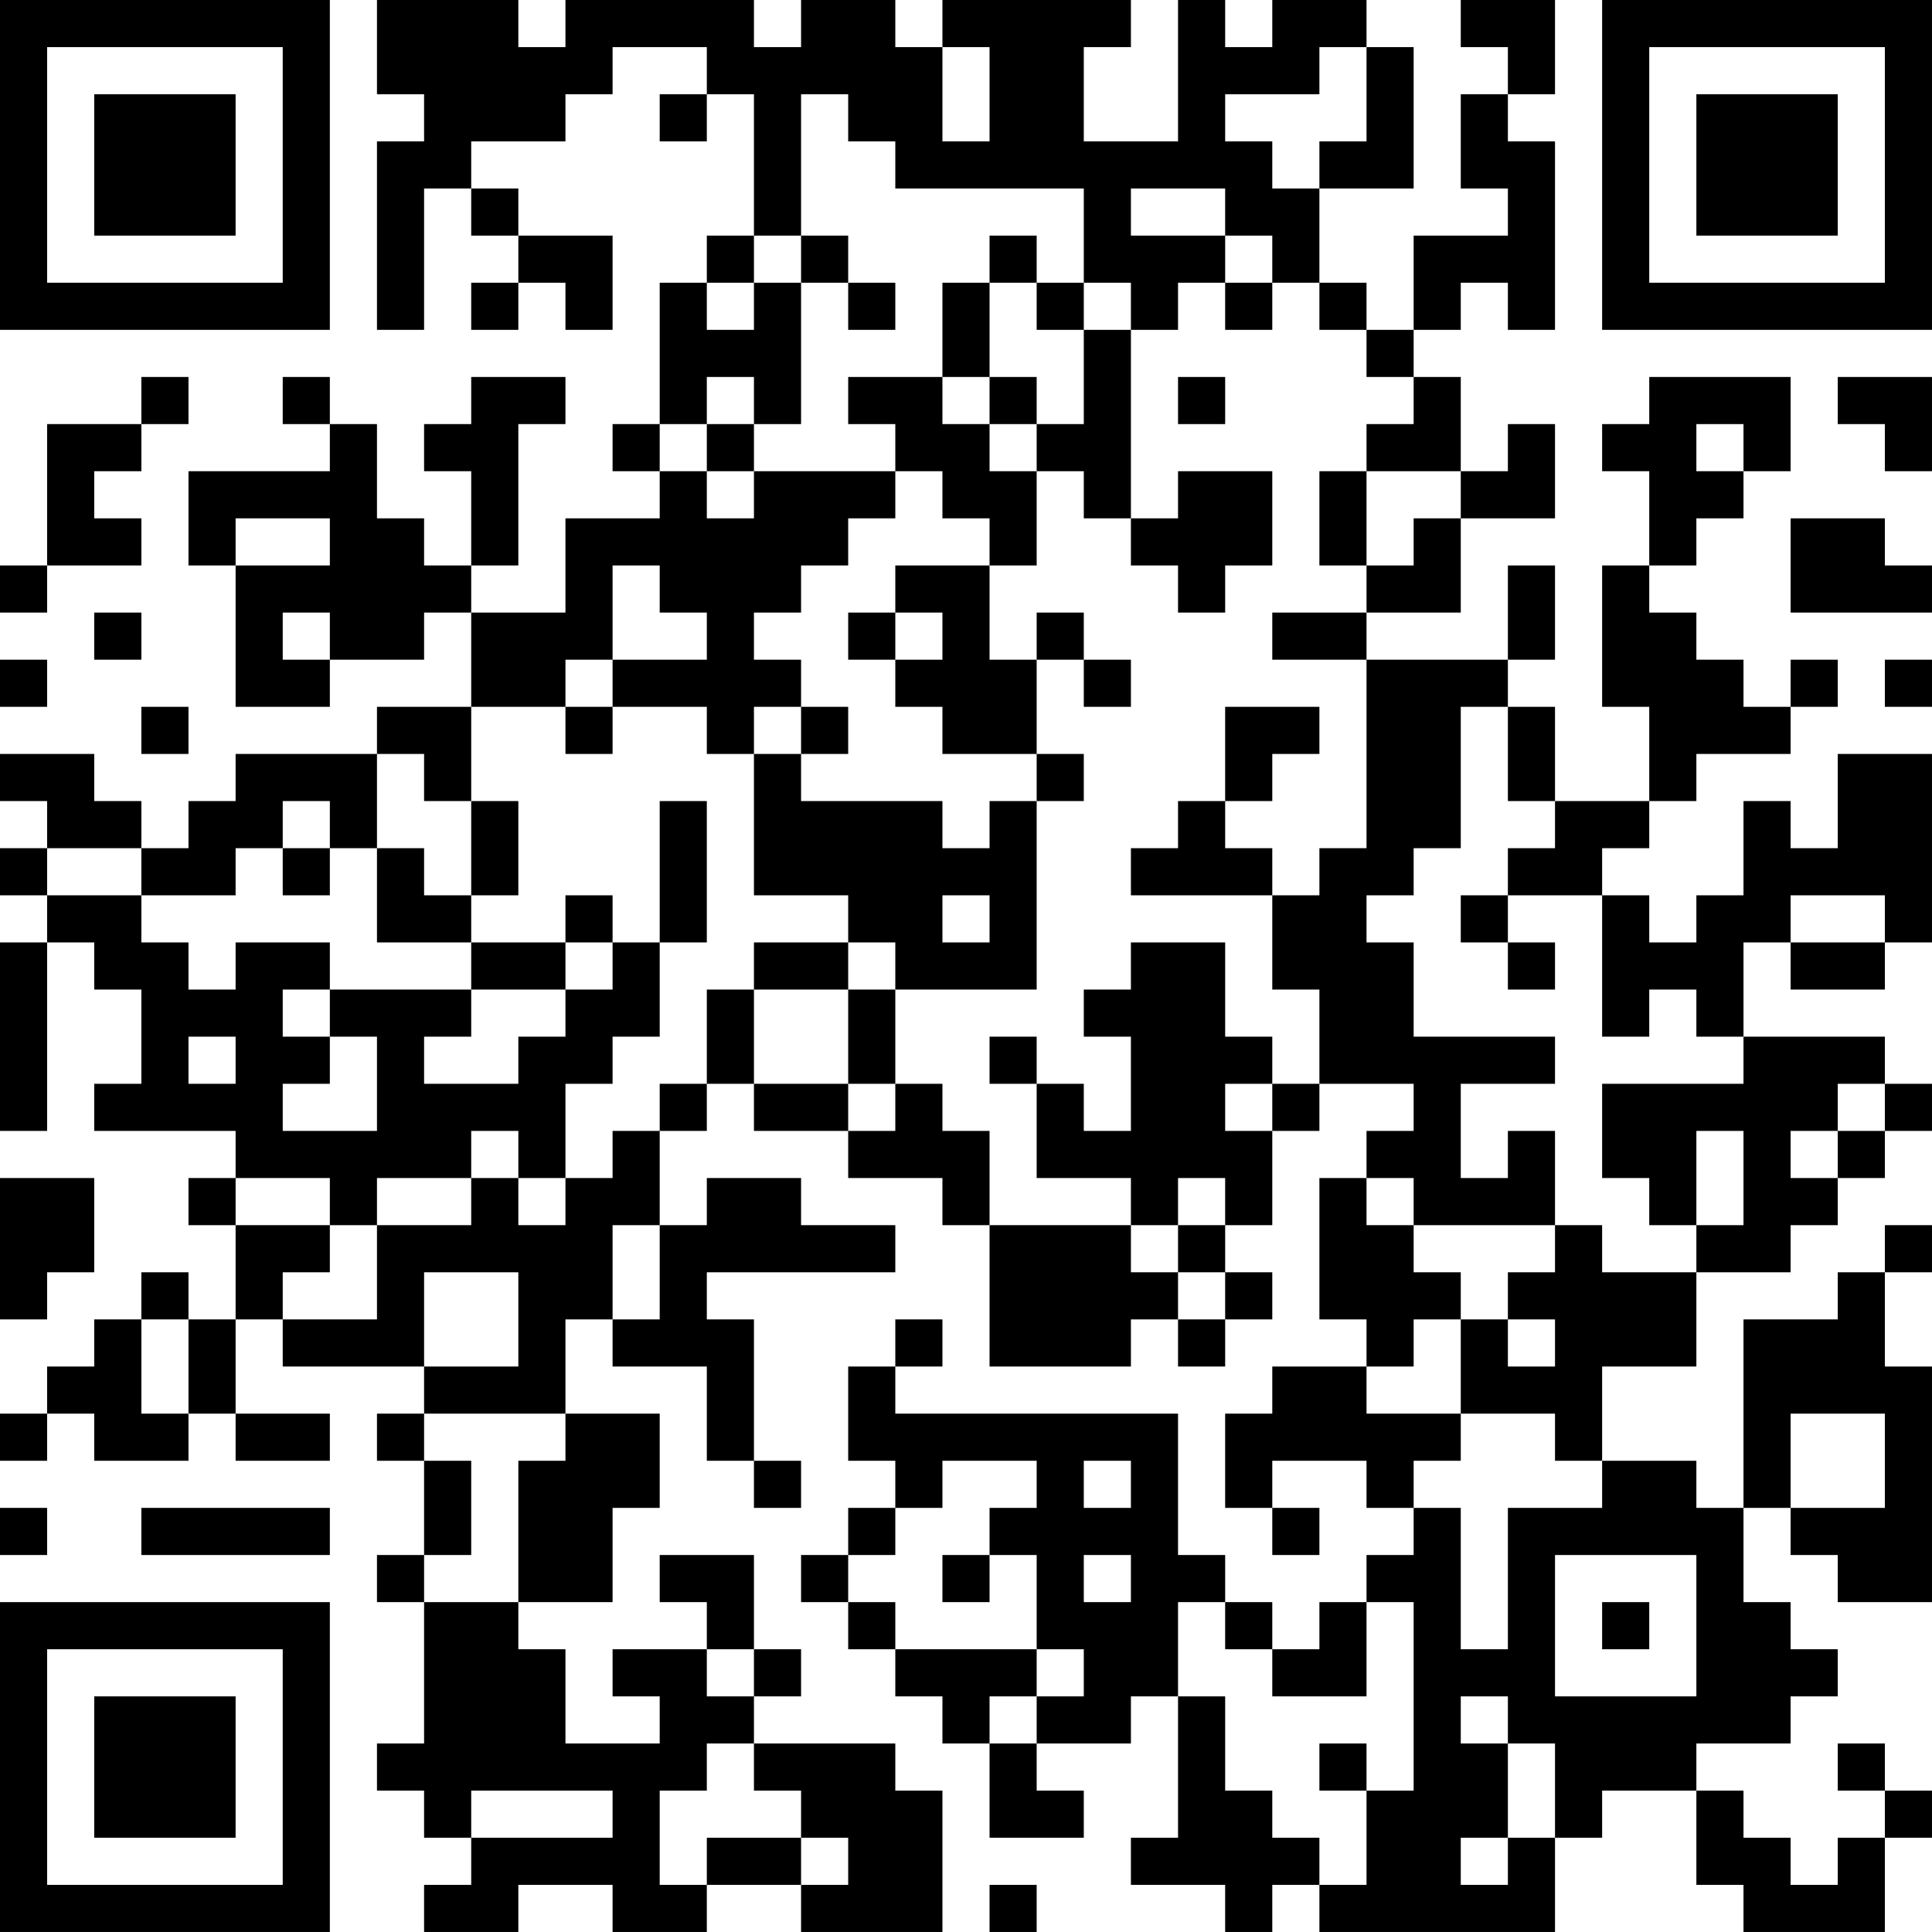 <?xml version="1.0" encoding="UTF-8"?>
<svg xmlns="http://www.w3.org/2000/svg" version="1.1" width="200" height="200" viewBox="0 0 200 200"><rect x="0" y="0" width="200" height="200" fill="#ffffff"/><g transform="scale(4.878)"><g transform="translate(0,0)"><path fill-rule="evenodd" d="M8 0L8 2L9 2L9 3L8 3L8 7L9 7L9 4L10 4L10 5L11 5L11 6L10 6L10 7L11 7L11 6L12 6L12 7L13 7L13 5L11 5L11 4L10 4L10 3L12 3L12 2L13 2L13 1L15 1L15 2L14 2L14 3L15 3L15 2L16 2L16 5L15 5L15 6L14 6L14 9L13 9L13 10L14 10L14 11L12 11L12 13L10 13L10 12L11 12L11 9L12 9L12 8L10 8L10 9L9 9L9 10L10 10L10 12L9 12L9 11L8 11L8 9L7 9L7 8L6 8L6 9L7 9L7 10L4 10L4 12L5 12L5 15L7 15L7 14L9 14L9 13L10 13L10 15L8 15L8 16L5 16L5 17L4 17L4 18L3 18L3 17L2 17L2 16L0 16L0 17L1 17L1 18L0 18L0 19L1 19L1 20L0 20L0 24L1 24L1 20L2 20L2 21L3 21L3 23L2 23L2 24L5 24L5 25L4 25L4 26L5 26L5 28L4 28L4 27L3 27L3 28L2 28L2 29L1 29L1 30L0 30L0 31L1 31L1 30L2 30L2 31L4 31L4 30L5 30L5 31L7 31L7 30L5 30L5 28L6 28L6 29L9 29L9 30L8 30L8 31L9 31L9 33L8 33L8 34L9 34L9 37L8 37L8 38L9 38L9 39L10 39L10 40L9 40L9 41L11 41L11 40L13 40L13 41L15 41L15 40L17 40L17 41L20 41L20 38L19 38L19 37L16 37L16 36L17 36L17 35L16 35L16 33L14 33L14 34L15 34L15 35L13 35L13 36L14 36L14 37L12 37L12 35L11 35L11 34L13 34L13 32L14 32L14 30L12 30L12 28L13 28L13 29L15 29L15 31L16 31L16 32L17 32L17 31L16 31L16 28L15 28L15 27L19 27L19 26L17 26L17 25L15 25L15 26L14 26L14 24L15 24L15 23L16 23L16 24L18 24L18 25L20 25L20 26L21 26L21 29L24 29L24 28L25 28L25 29L26 29L26 28L27 28L27 27L26 27L26 26L27 26L27 24L28 24L28 23L30 23L30 24L29 24L29 25L28 25L28 28L29 28L29 29L27 29L27 30L26 30L26 32L27 32L27 33L28 33L28 32L27 32L27 31L29 31L29 32L30 32L30 33L29 33L29 34L28 34L28 35L27 35L27 34L26 34L26 33L25 33L25 30L19 30L19 29L20 29L20 28L19 28L19 29L18 29L18 31L19 31L19 32L18 32L18 33L17 33L17 34L18 34L18 35L19 35L19 36L20 36L20 37L21 37L21 39L23 39L23 38L22 38L22 37L24 37L24 36L25 36L25 39L24 39L24 40L26 40L26 41L27 41L27 40L28 40L28 41L33 41L33 39L34 39L34 38L36 38L36 40L37 40L37 41L40 41L40 39L41 39L41 38L40 38L40 37L39 37L39 38L40 38L40 39L39 39L39 40L38 40L38 39L37 39L37 38L36 38L36 37L38 37L38 36L39 36L39 35L38 35L38 34L37 34L37 32L38 32L38 33L39 33L39 34L41 34L41 29L40 29L40 27L41 27L41 26L40 26L40 27L39 27L39 28L37 28L37 32L36 32L36 31L34 31L34 29L36 29L36 27L38 27L38 26L39 26L39 25L40 25L40 24L41 24L41 23L40 23L40 22L37 22L37 20L38 20L38 21L40 21L40 20L41 20L41 16L39 16L39 18L38 18L38 17L37 17L37 19L36 19L36 20L35 20L35 19L34 19L34 18L35 18L35 17L36 17L36 16L38 16L38 15L39 15L39 14L38 14L38 15L37 15L37 14L36 14L36 13L35 13L35 12L36 12L36 11L37 11L37 10L38 10L38 8L35 8L35 9L34 9L34 10L35 10L35 12L34 12L34 15L35 15L35 17L33 17L33 15L32 15L32 14L33 14L33 12L32 12L32 14L29 14L29 13L31 13L31 11L33 11L33 9L32 9L32 10L31 10L31 8L30 8L30 7L31 7L31 6L32 6L32 7L33 7L33 3L32 3L32 2L33 2L33 0L31 0L31 1L32 1L32 2L31 2L31 4L32 4L32 5L30 5L30 7L29 7L29 6L28 6L28 4L30 4L30 1L29 1L29 0L27 0L27 1L26 1L26 0L25 0L25 3L23 3L23 1L24 1L24 0L20 0L20 1L19 1L19 0L17 0L17 1L16 1L16 0L12 0L12 1L11 1L11 0ZM20 1L20 3L21 3L21 1ZM28 1L28 2L26 2L26 3L27 3L27 4L28 4L28 3L29 3L29 1ZM17 2L17 5L16 5L16 6L15 6L15 7L16 7L16 6L17 6L17 9L16 9L16 8L15 8L15 9L14 9L14 10L15 10L15 11L16 11L16 10L19 10L19 11L18 11L18 12L17 12L17 13L16 13L16 14L17 14L17 15L16 15L16 16L15 16L15 15L13 15L13 14L15 14L15 13L14 13L14 12L13 12L13 14L12 14L12 15L10 15L10 17L9 17L9 16L8 16L8 18L7 18L7 17L6 17L6 18L5 18L5 19L3 19L3 18L1 18L1 19L3 19L3 20L4 20L4 21L5 21L5 20L7 20L7 21L6 21L6 22L7 22L7 23L6 23L6 24L8 24L8 22L7 22L7 21L10 21L10 22L9 22L9 23L11 23L11 22L12 22L12 21L13 21L13 20L14 20L14 22L13 22L13 23L12 23L12 25L11 25L11 24L10 24L10 25L8 25L8 26L7 26L7 25L5 25L5 26L7 26L7 27L6 27L6 28L8 28L8 26L10 26L10 25L11 25L11 26L12 26L12 25L13 25L13 24L14 24L14 23L15 23L15 21L16 21L16 23L18 23L18 24L19 24L19 23L20 23L20 24L21 24L21 26L24 26L24 27L25 27L25 28L26 28L26 27L25 27L25 26L26 26L26 25L25 25L25 26L24 26L24 25L22 25L22 23L23 23L23 24L24 24L24 22L23 22L23 21L24 21L24 20L26 20L26 22L27 22L27 23L26 23L26 24L27 24L27 23L28 23L28 21L27 21L27 19L28 19L28 18L29 18L29 14L27 14L27 13L29 13L29 12L30 12L30 11L31 11L31 10L29 10L29 9L30 9L30 8L29 8L29 7L28 7L28 6L27 6L27 5L26 5L26 4L24 4L24 5L26 5L26 6L25 6L25 7L24 7L24 6L23 6L23 4L19 4L19 3L18 3L18 2ZM17 5L17 6L18 6L18 7L19 7L19 6L18 6L18 5ZM21 5L21 6L20 6L20 8L18 8L18 9L19 9L19 10L20 10L20 11L21 11L21 12L19 12L19 13L18 13L18 14L19 14L19 15L20 15L20 16L22 16L22 17L21 17L21 18L20 18L20 17L17 17L17 16L18 16L18 15L17 15L17 16L16 16L16 19L18 19L18 20L16 20L16 21L18 21L18 23L19 23L19 21L22 21L22 17L23 17L23 16L22 16L22 14L23 14L23 15L24 15L24 14L23 14L23 13L22 13L22 14L21 14L21 12L22 12L22 10L23 10L23 11L24 11L24 12L25 12L25 13L26 13L26 12L27 12L27 10L25 10L25 11L24 11L24 7L23 7L23 6L22 6L22 5ZM21 6L21 8L20 8L20 9L21 9L21 10L22 10L22 9L23 9L23 7L22 7L22 6ZM26 6L26 7L27 7L27 6ZM3 8L3 9L1 9L1 12L0 12L0 13L1 13L1 12L3 12L3 11L2 11L2 10L3 10L3 9L4 9L4 8ZM21 8L21 9L22 9L22 8ZM25 8L25 9L26 9L26 8ZM39 8L39 9L40 9L40 10L41 10L41 8ZM15 9L15 10L16 10L16 9ZM36 9L36 10L37 10L37 9ZM28 10L28 12L29 12L29 10ZM5 11L5 12L7 12L7 11ZM38 11L38 13L41 13L41 12L40 12L40 11ZM2 13L2 14L3 14L3 13ZM6 13L6 14L7 14L7 13ZM19 13L19 14L20 14L20 13ZM0 14L0 15L1 15L1 14ZM40 14L40 15L41 15L41 14ZM3 15L3 16L4 16L4 15ZM12 15L12 16L13 16L13 15ZM26 15L26 17L25 17L25 18L24 18L24 19L27 19L27 18L26 18L26 17L27 17L27 16L28 16L28 15ZM31 15L31 18L30 18L30 19L29 19L29 20L30 20L30 22L33 22L33 23L31 23L31 25L32 25L32 24L33 24L33 26L30 26L30 25L29 25L29 26L30 26L30 27L31 27L31 28L30 28L30 29L29 29L29 30L31 30L31 31L30 31L30 32L31 32L31 35L32 35L32 32L34 32L34 31L33 31L33 30L31 30L31 28L32 28L32 29L33 29L33 28L32 28L32 27L33 27L33 26L34 26L34 27L36 27L36 26L37 26L37 24L36 24L36 26L35 26L35 25L34 25L34 23L37 23L37 22L36 22L36 21L35 21L35 22L34 22L34 19L32 19L32 18L33 18L33 17L32 17L32 15ZM10 17L10 19L9 19L9 18L8 18L8 20L10 20L10 21L12 21L12 20L13 20L13 19L12 19L12 20L10 20L10 19L11 19L11 17ZM14 17L14 20L15 20L15 17ZM6 18L6 19L7 19L7 18ZM20 19L20 20L21 20L21 19ZM31 19L31 20L32 20L32 21L33 21L33 20L32 20L32 19ZM38 19L38 20L40 20L40 19ZM18 20L18 21L19 21L19 20ZM4 22L4 23L5 23L5 22ZM21 22L21 23L22 23L22 22ZM39 23L39 24L38 24L38 25L39 25L39 24L40 24L40 23ZM0 25L0 28L1 28L1 27L2 27L2 25ZM13 26L13 28L14 28L14 26ZM9 27L9 29L11 29L11 27ZM3 28L3 30L4 30L4 28ZM9 30L9 31L10 31L10 33L9 33L9 34L11 34L11 31L12 31L12 30ZM38 30L38 32L40 32L40 30ZM20 31L20 32L19 32L19 33L18 33L18 34L19 34L19 35L22 35L22 36L21 36L21 37L22 37L22 36L23 36L23 35L22 35L22 33L21 33L21 32L22 32L22 31ZM23 31L23 32L24 32L24 31ZM0 32L0 33L1 33L1 32ZM3 32L3 33L7 33L7 32ZM20 33L20 34L21 34L21 33ZM23 33L23 34L24 34L24 33ZM33 33L33 36L36 36L36 33ZM25 34L25 36L26 36L26 38L27 38L27 39L28 39L28 40L29 40L29 38L30 38L30 34L29 34L29 36L27 36L27 35L26 35L26 34ZM34 34L34 35L35 35L35 34ZM15 35L15 36L16 36L16 35ZM31 36L31 37L32 37L32 39L31 39L31 40L32 40L32 39L33 39L33 37L32 37L32 36ZM15 37L15 38L14 38L14 40L15 40L15 39L17 39L17 40L18 40L18 39L17 39L17 38L16 38L16 37ZM28 37L28 38L29 38L29 37ZM10 38L10 39L13 39L13 38ZM21 40L21 41L22 41L22 40ZM0 0L0 7L7 7L7 0ZM1 1L1 6L6 6L6 1ZM2 2L2 5L5 5L5 2ZM34 0L34 7L41 7L41 0ZM35 1L35 6L40 6L40 1ZM36 2L36 5L39 5L39 2ZM0 34L0 41L7 41L7 34ZM1 35L1 40L6 40L6 35ZM2 36L2 39L5 39L5 36Z" fill="#000000"/></g></g></svg>
